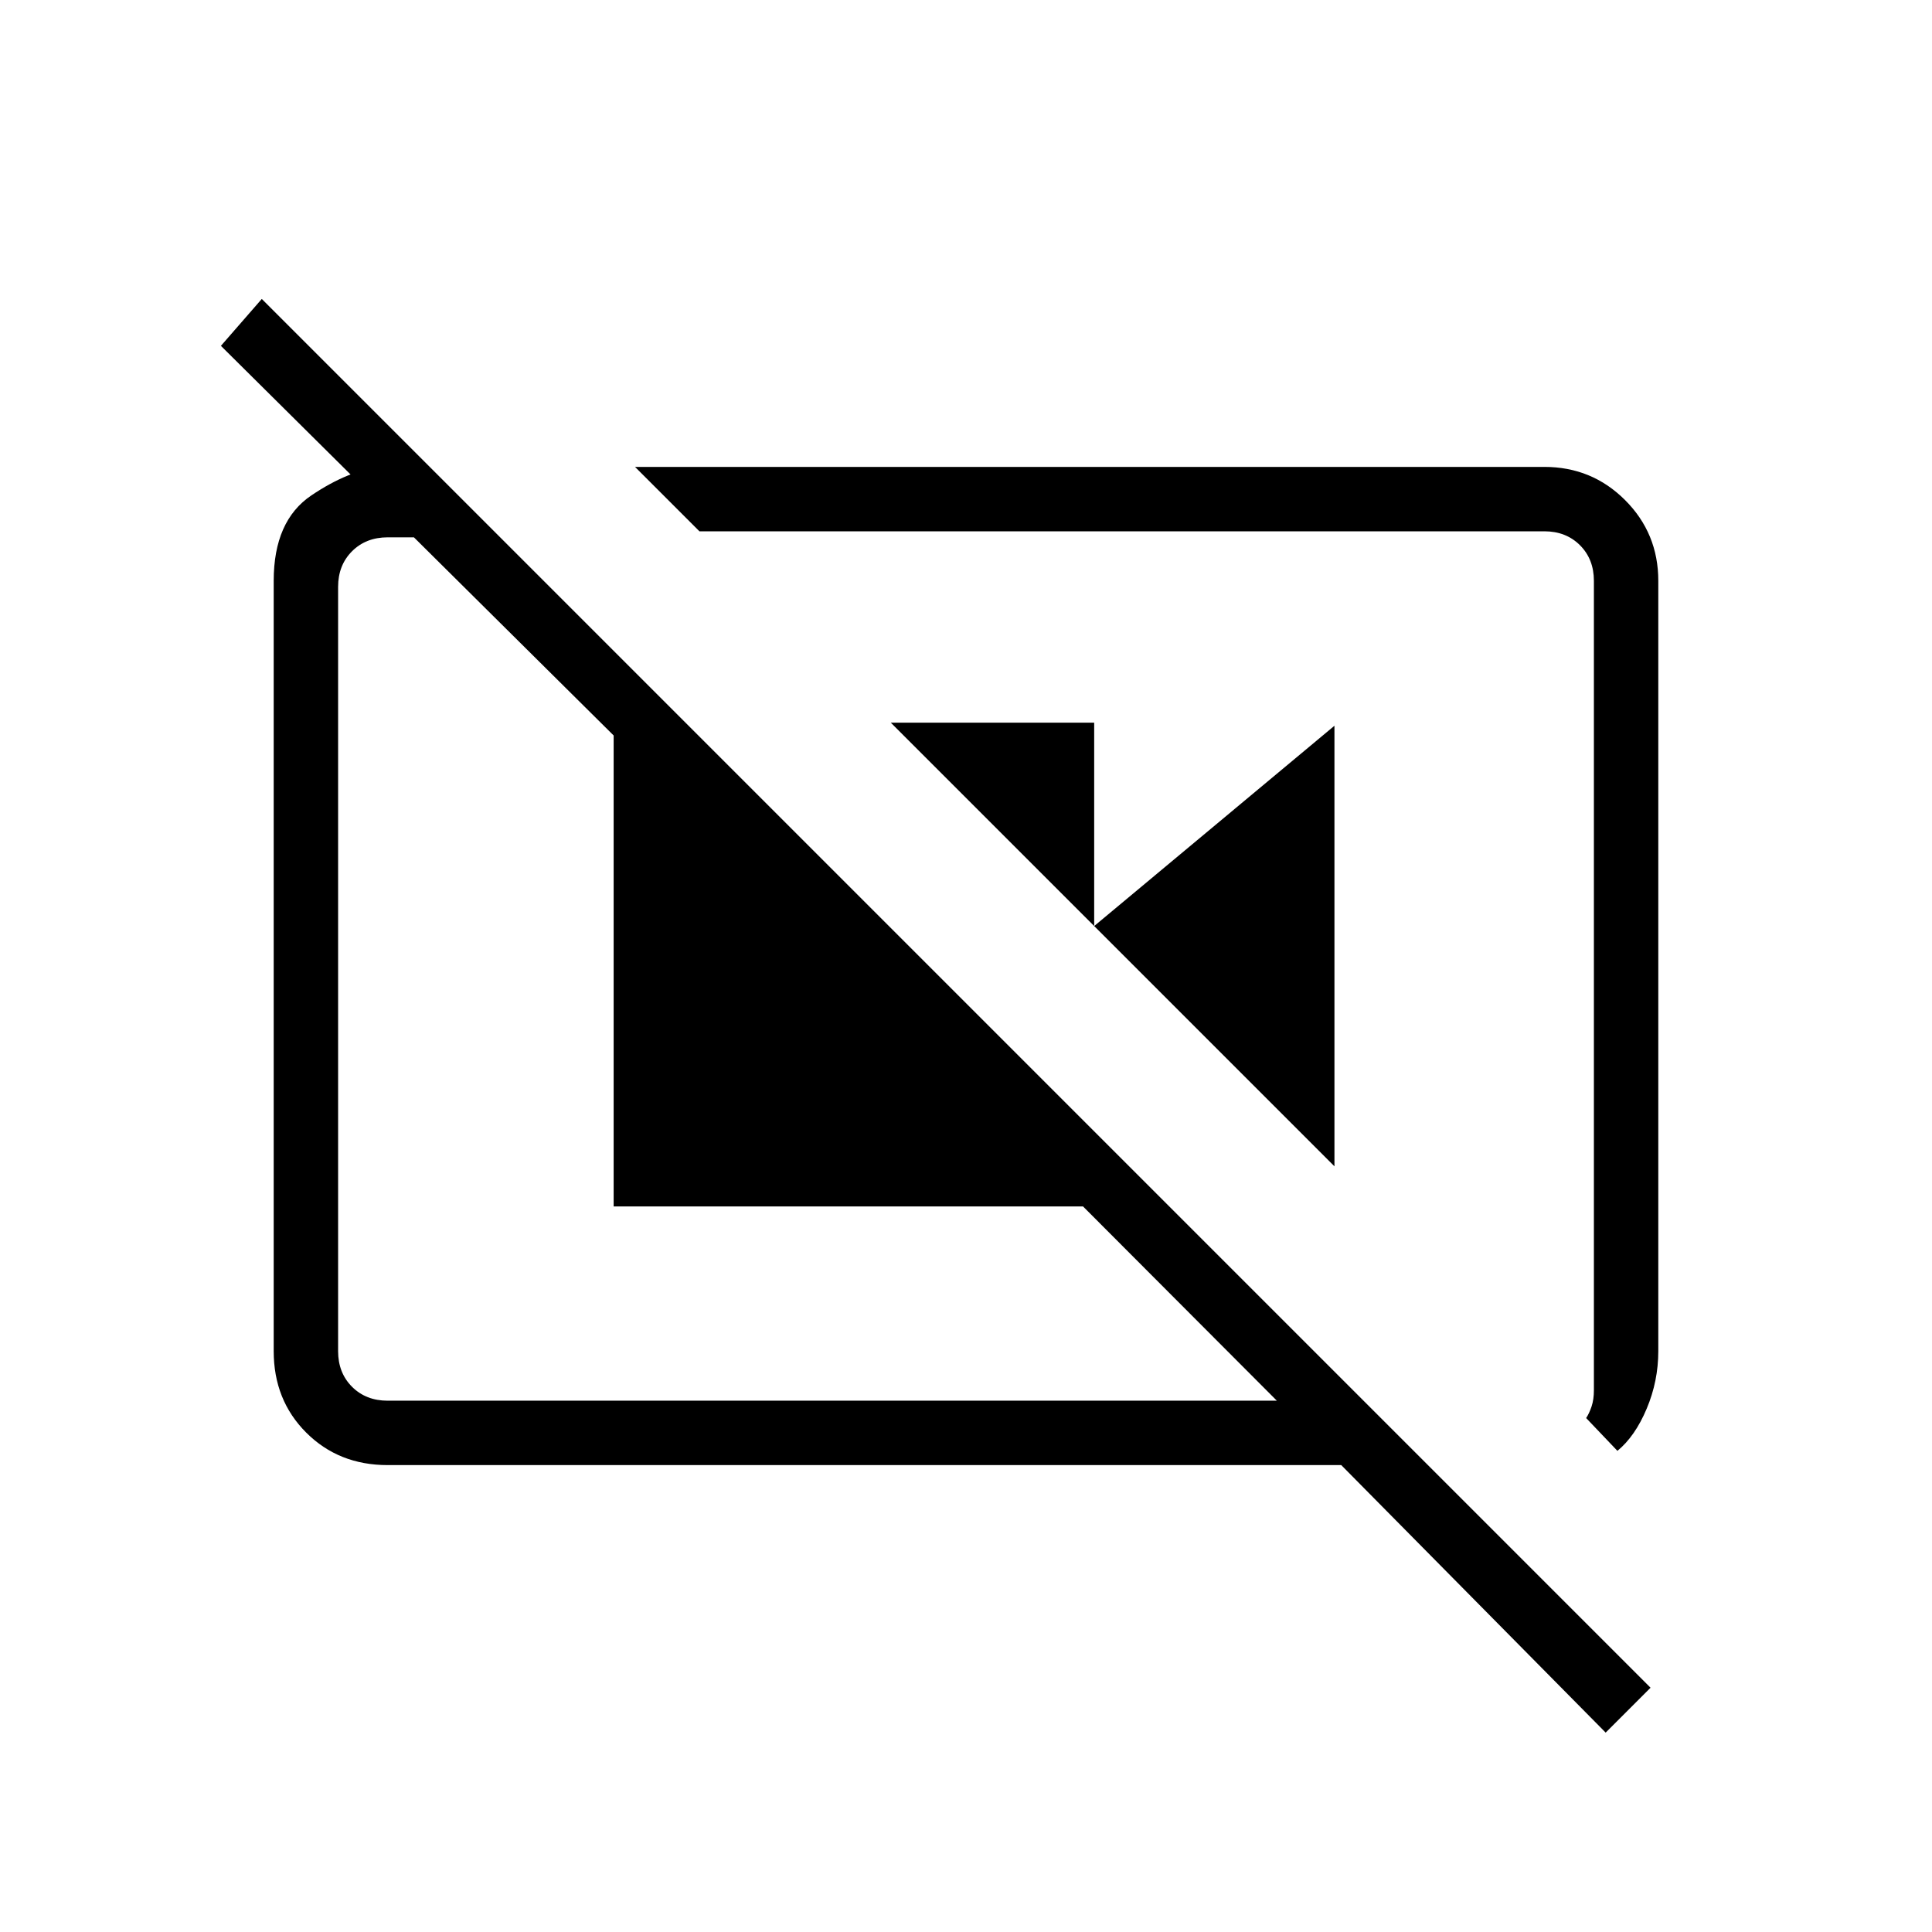 <svg xmlns="http://www.w3.org/2000/svg" height="20" viewBox="0 -960 960 960" width="20"><path d="M442.62-600.92h101.07v101.07L442.62-600.92Zm101.07 101.07 119.39-99.53v218.92L543.69-499.85Zm260 260.77q8.77-7.23 14.54-20.95 5.77-13.71 5.77-28.59v-382.76q0-23.62-16.5-40.12Q791-728 767.38-728H315.54l32 32h419.84q10.77 0 17.7 6.92 6.92 6.93 6.92 17.7v402.15q0 4.61-1.15 8.08-1.16 3.46-2.7 5.77l15.54 16.3ZM213.54-728l35 35h-55.92q-10.77 0-17.7 6.92-6.92 6.93-6.92 17.7v379.76q0 10.77 6.92 17.7 6.93 6.92 17.7 6.92h441.84l-96.31-96.53H304.92v-234.01L109.77-788.15l20.31-23.31 690.07 690.08-22.3 22.3L666.46-232H192.62q-24.32 0-40.47-16.15T136-288.62v-382.76q0-29.85 18.73-42.47 18.73-12.61 34.81-14.15h24Zm343.92 241.92Zm-134.31 9.77Z"/></svg>